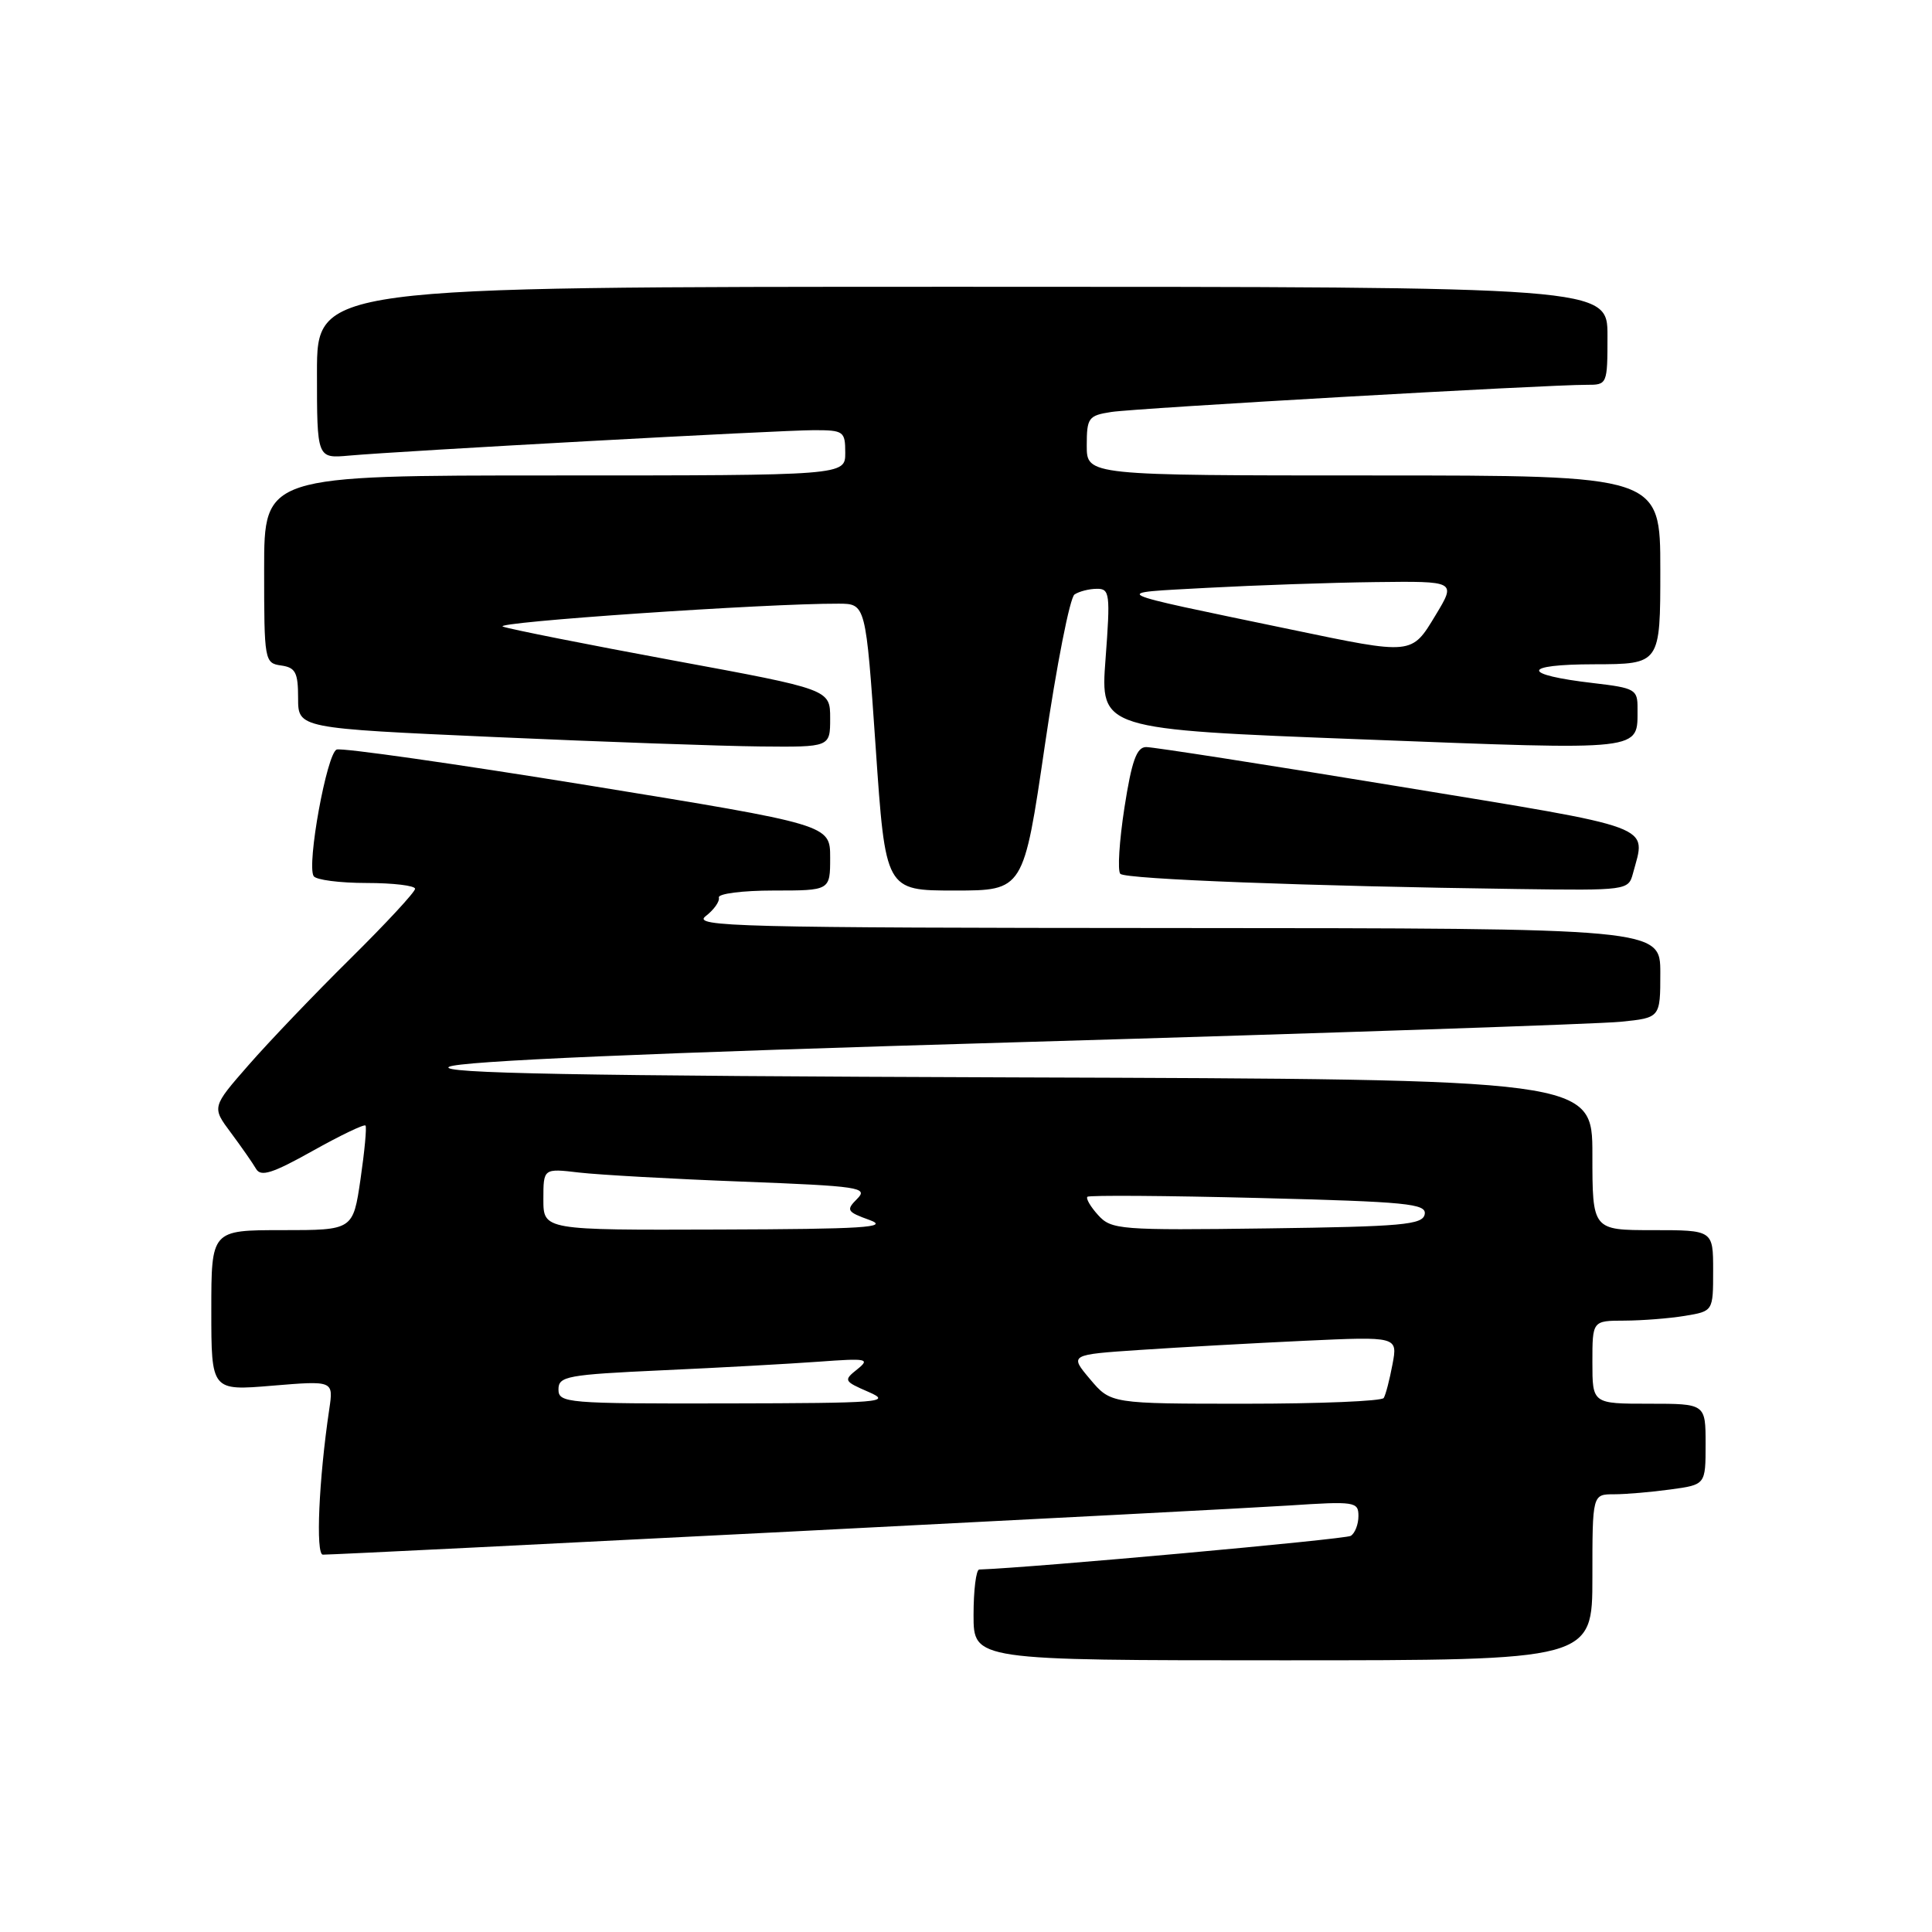 <?xml version="1.0" encoding="UTF-8" standalone="no"?>
<!DOCTYPE svg PUBLIC "-//W3C//DTD SVG 1.1//EN" "http://www.w3.org/Graphics/SVG/1.1/DTD/svg11.dtd" >
<svg xmlns="http://www.w3.org/2000/svg" xmlns:xlink="http://www.w3.org/1999/xlink" version="1.1" viewBox="0 0 256 256">
 <g >
 <path fill="currentColor"
d=" M 211.00 209.00 C 211.00 198.00 211.00 198.00 213.86 198.00 C 215.43 198.00 218.81 197.71 221.36 197.36 C 226.00 196.73 226.00 196.73 226.00 191.36 C 226.00 186.00 226.00 186.00 218.50 186.00 C 211.00 186.00 211.00 186.00 211.00 180.50 C 211.00 175.00 211.00 175.00 215.25 174.99 C 217.59 174.98 221.19 174.70 223.25 174.36 C 227.00 173.74 227.00 173.74 227.00 168.37 C 227.00 163.00 227.00 163.00 219.00 163.00 C 211.00 163.00 211.00 163.00 211.00 153.01 C 211.00 143.01 211.00 143.01 134.25 142.76 C 76.33 142.56 57.99 142.22 59.50 141.36 C 60.84 140.60 85.86 139.52 135.50 138.08 C 176.20 136.89 211.86 135.68 214.75 135.39 C 220.00 134.86 220.00 134.86 220.00 128.93 C 220.00 123.00 220.00 123.00 155.75 122.97 C 97.72 122.94 91.69 122.79 93.50 121.40 C 94.60 120.55 95.39 119.44 95.25 118.93 C 95.11 118.42 98.37 118.00 102.50 118.00 C 110.00 118.00 110.00 118.00 110.00 113.64 C 110.00 109.28 110.00 109.28 77.92 104.06 C 60.27 101.20 45.28 99.06 44.61 99.32 C 43.31 99.82 40.62 114.58 41.56 116.09 C 41.87 116.59 45.02 117.00 48.56 117.00 C 52.10 117.00 55.00 117.35 55.00 117.77 C 55.00 118.20 51.14 122.36 46.43 127.02 C 41.71 131.68 35.65 138.02 32.96 141.10 C 28.06 146.70 28.06 146.70 30.60 150.10 C 31.99 151.97 33.49 154.12 33.93 154.88 C 34.56 155.97 36.10 155.48 41.41 152.51 C 45.09 150.45 48.25 148.93 48.43 149.14 C 48.61 149.34 48.31 152.54 47.77 156.25 C 46.78 163.00 46.78 163.00 37.39 163.00 C 28.00 163.00 28.00 163.00 28.00 173.64 C 28.00 184.29 28.00 184.29 36.09 183.61 C 44.19 182.94 44.19 182.94 43.63 186.72 C 42.24 196.05 41.81 206.00 42.78 206.00 C 45.27 206.00 162.45 200.04 170.75 199.49 C 179.54 198.91 180.00 198.98 180.00 200.88 C 180.00 201.98 179.54 203.17 178.98 203.51 C 178.23 203.97 136.75 207.73 129.75 207.97 C 129.34 207.99 129.00 210.70 129.00 214.00 C 129.00 220.00 129.00 220.00 170.00 220.00 C 211.00 220.00 211.00 220.00 211.00 209.00 Z  M 138.45 98.75 C 140.00 88.16 141.77 79.17 142.38 78.77 C 143.00 78.36 144.33 78.02 145.34 78.02 C 147.05 78.00 147.14 78.67 146.49 87.32 C 145.79 96.64 145.79 96.64 180.49 97.97 C 218.33 99.42 216.95 99.57 216.98 93.85 C 217.00 91.36 216.65 91.16 211.18 90.52 C 201.50 89.40 201.53 88.03 211.25 88.02 C 220.00 88.00 220.00 88.00 220.00 75.50 C 220.00 63.00 220.00 63.00 182.00 63.00 C 144.00 63.00 144.00 63.00 144.00 59.05 C 144.00 55.35 144.22 55.06 147.25 54.59 C 150.49 54.08 205.03 50.97 210.25 50.99 C 212.97 51.00 213.00 50.93 213.00 44.50 C 213.00 38.00 213.00 38.00 127.50 38.00 C 42.00 38.00 42.00 38.00 42.00 49.38 C 42.00 60.75 42.00 60.75 46.25 60.37 C 53.19 59.75 103.35 57.00 107.85 57.00 C 111.79 57.00 112.00 57.15 112.00 60.00 C 112.00 63.00 112.00 63.00 73.50 63.00 C 35.00 63.00 35.00 63.00 35.00 75.43 C 35.00 87.56 35.05 87.87 37.25 88.18 C 39.16 88.45 39.50 89.11 39.50 92.50 C 39.50 96.50 39.50 96.50 65.50 97.66 C 79.80 98.30 95.66 98.86 100.75 98.91 C 110.00 99.00 110.00 99.00 110.00 95.18 C 110.00 91.35 110.00 91.35 89.25 87.52 C 77.84 85.41 67.66 83.39 66.64 83.03 C 65.00 82.45 101.56 79.95 111.11 79.99 C 114.72 80.00 114.72 80.00 116.03 99.00 C 117.33 118.00 117.33 118.00 126.48 118.00 C 135.63 118.00 135.63 118.00 138.45 98.75 Z  M 216.37 115.75 C 218.12 109.21 219.95 109.89 185.25 104.19 C 167.79 101.32 152.77 98.98 151.87 98.99 C 150.61 99.00 149.96 100.80 148.99 107.04 C 148.31 111.46 148.06 115.40 148.45 115.79 C 149.16 116.50 173.50 117.43 201.13 117.80 C 215.54 118.00 215.78 117.97 216.37 115.75 Z  M 74.00 184.10 C 74.00 182.36 75.14 182.15 87.75 181.57 C 95.31 181.23 104.65 180.71 108.50 180.43 C 114.90 179.96 115.33 180.04 113.59 181.44 C 111.75 182.90 111.81 183.02 115.09 184.44 C 118.24 185.81 116.79 185.92 96.25 185.96 C 75.05 186.00 74.00 185.91 74.00 184.10 Z  M 144.44 182.75 C 141.70 179.50 141.70 179.50 151.10 178.87 C 156.27 178.52 166.06 177.98 172.85 177.66 C 185.21 177.09 185.21 177.09 184.51 180.79 C 184.13 182.82 183.61 184.83 183.35 185.24 C 183.09 185.66 174.85 186.00 165.03 186.00 C 147.18 186.00 147.18 186.00 144.44 182.75 Z  M 72.00 158.91 C 72.00 154.81 72.00 154.81 76.75 155.37 C 79.36 155.67 89.08 156.22 98.35 156.57 C 113.92 157.17 115.08 157.35 113.58 158.85 C 112.08 160.35 112.20 160.57 115.23 161.66 C 117.93 162.64 114.42 162.86 95.25 162.92 C 72.00 163.00 72.00 163.00 72.00 158.91 Z  M 145.51 161.01 C 144.50 159.90 143.86 158.80 144.09 158.58 C 144.32 158.36 154.53 158.43 166.79 158.74 C 186.49 159.24 189.05 159.49 188.78 160.90 C 188.51 162.29 185.82 162.53 167.91 162.77 C 148.35 163.03 147.26 162.94 145.51 161.01 Z  M 171.00 83.40 C 146.17 78.23 146.93 78.61 160.00 77.89 C 166.32 77.55 176.33 77.20 182.23 77.13 C 192.95 77.00 192.95 77.00 190.23 81.50 C 187.02 86.81 187.25 86.79 171.00 83.40 Z "/>
</g>
</svg>